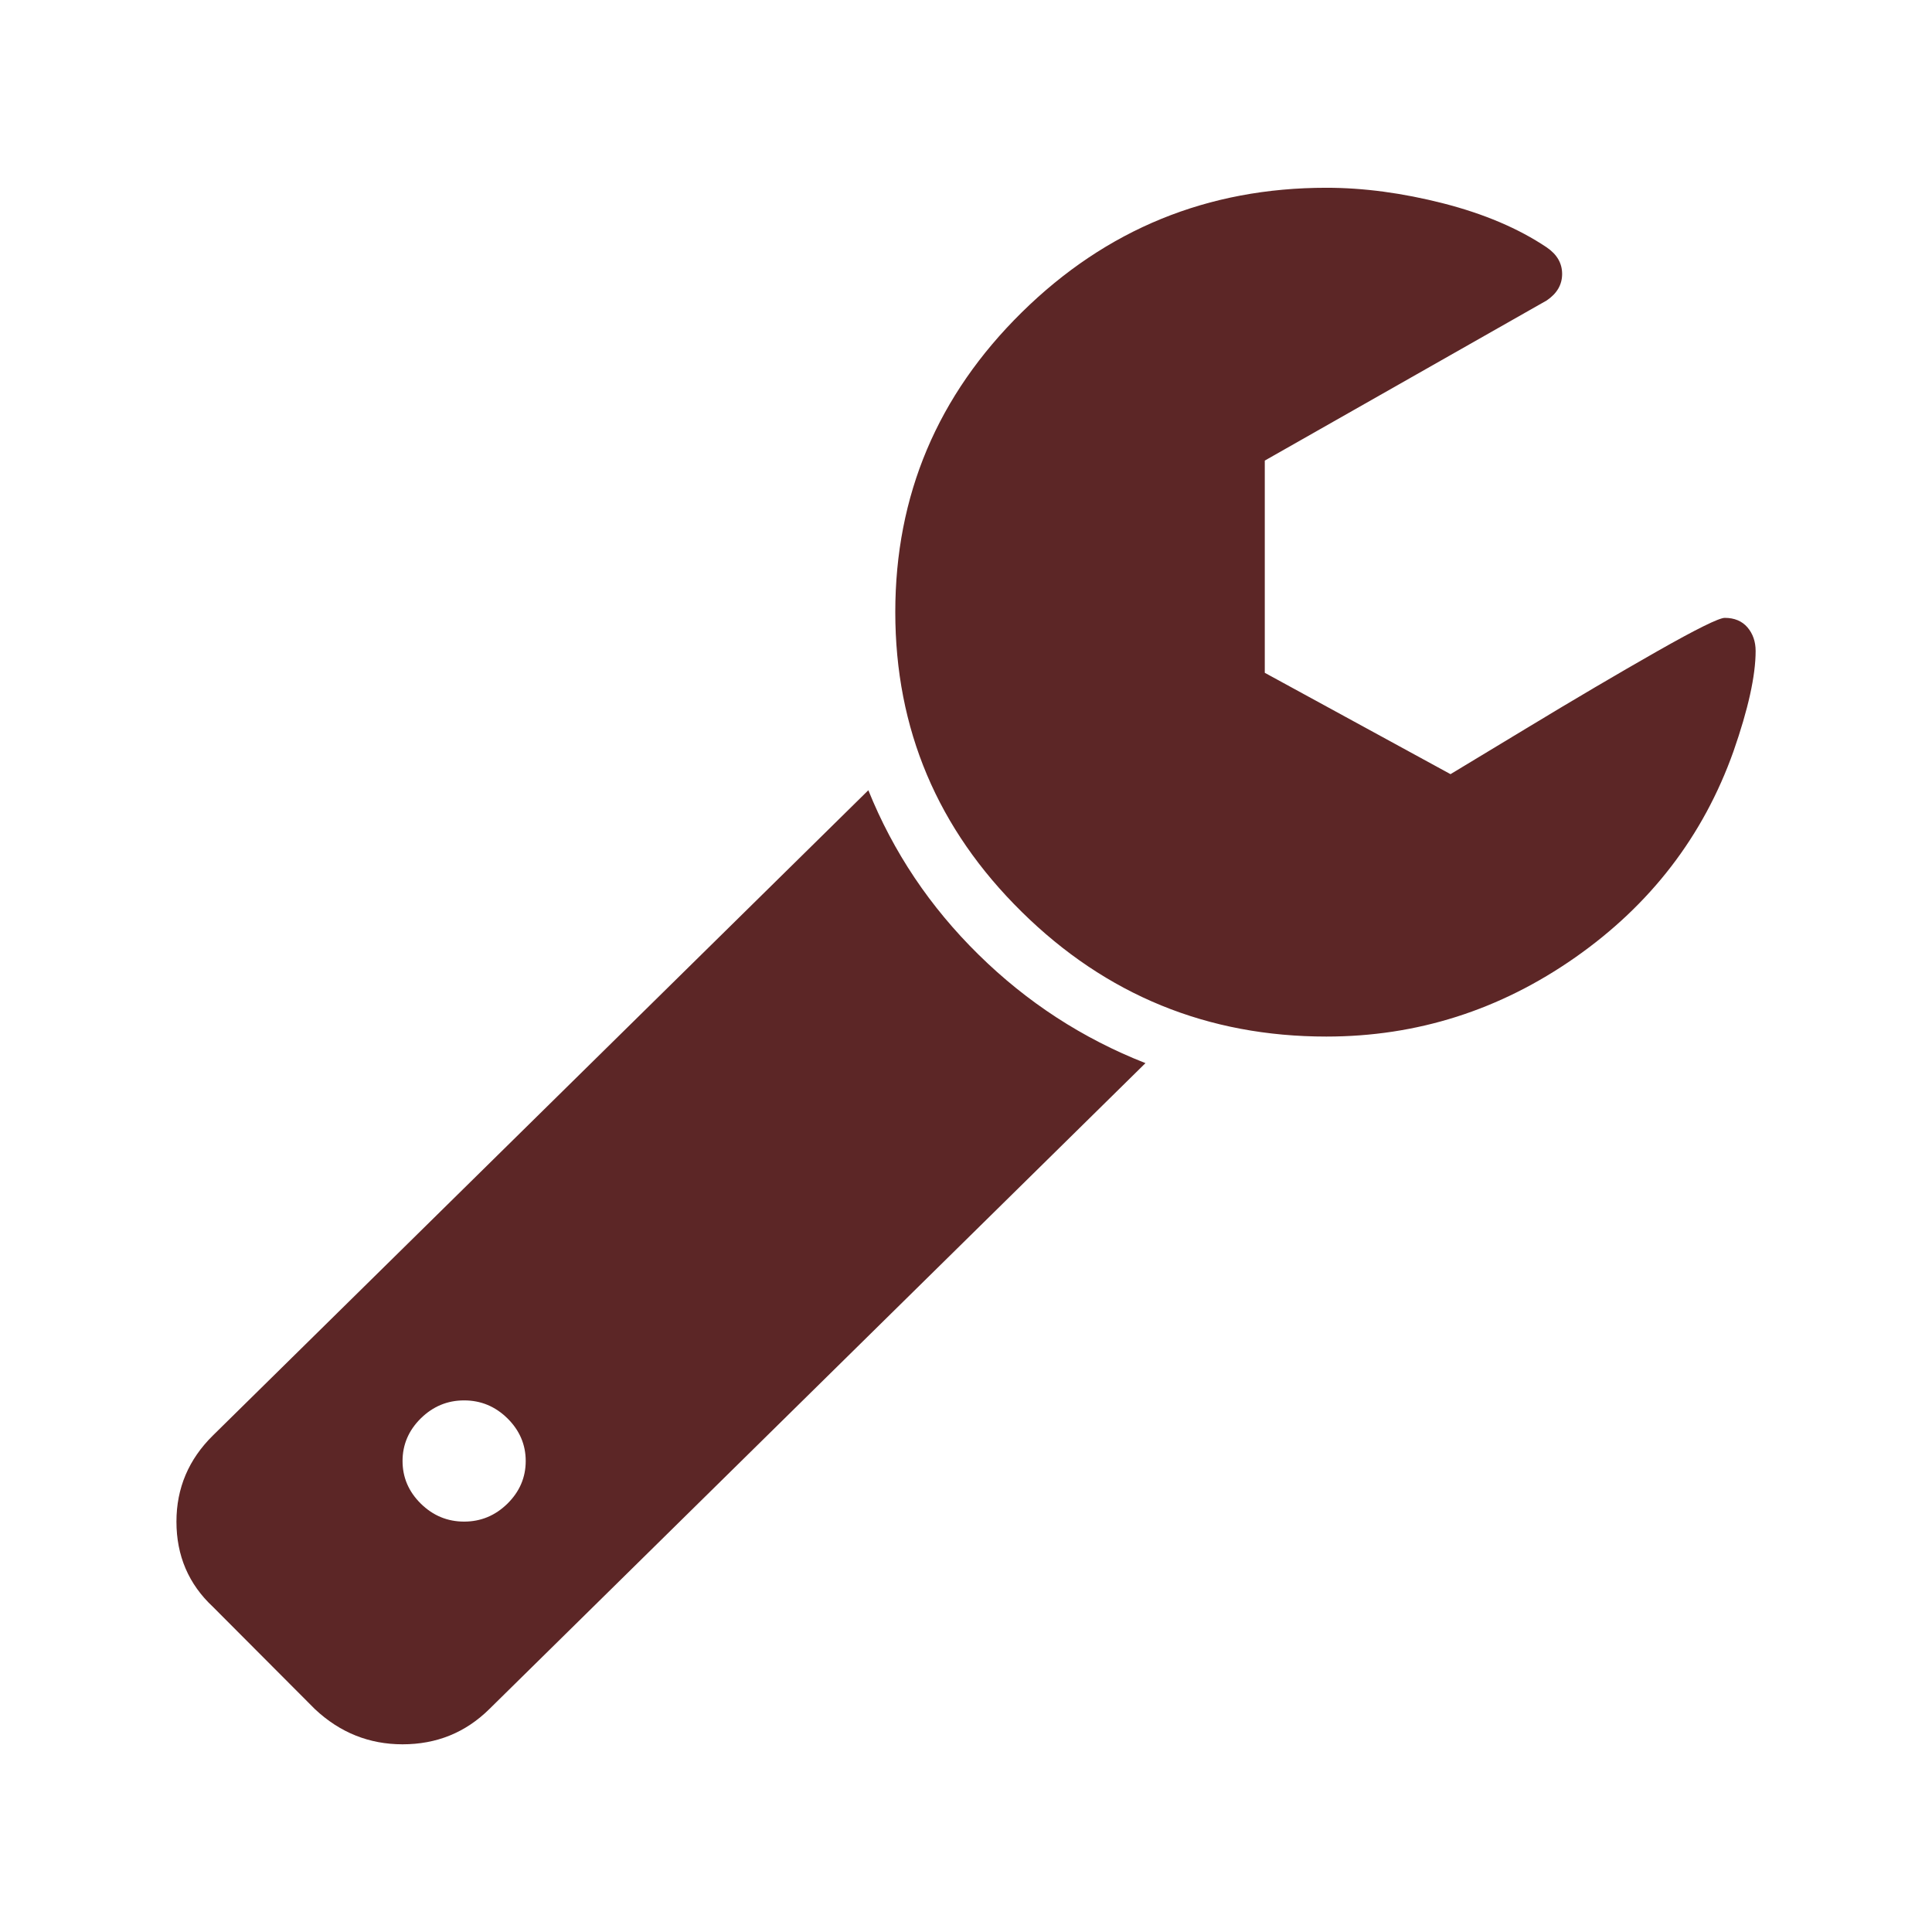 <svg version="1.2" baseProfile="tiny-ps" xmlns="http://www.w3.org/2000/svg" viewBox="0 0 256 256" width="256" height="256">
	<title>New Project</title>
	<style>
		tspan { white-space:pre }
		.shp0 { fill: #5c2626 } 
	</style>
	<path id="Shape 1" class="shp0" d="M61.5 201.62C59.29 201.62 57.38 200.83 55.76 199.24C54.15 197.65 53.34 195.77 53.34 193.59C53.34 191.42 54.15 189.53 55.76 187.94C57.38 186.35 59.29 185.56 61.5 185.56C63.71 185.56 65.62 186.35 67.24 187.94C68.85 189.53 69.66 191.42 69.66 193.59C69.66 195.77 68.85 197.65 67.24 199.24C65.62 200.83 63.71 201.62 61.5 201.62ZM129.66 126.49C123.24 120.18 118.37 112.92 115.06 104.71L28.22 190.2C24.99 193.38 23.38 197.19 23.38 201.62C23.38 206.14 24.99 209.91 28.22 212.92L41.74 226.48C45.05 229.58 48.92 231.13 53.34 231.13C57.85 231.13 61.67 229.58 64.82 226.48L151.78 140.87C143.45 137.6 136.08 132.81 129.66 126.49ZM231.54 83.12C230.82 82.29 229.82 81.87 228.54 81.87C227.78 81.87 224.78 83.35 219.55 86.32C214.33 89.29 208.57 92.68 202.28 96.49C195.98 100.3 192.63 102.33 192.2 102.58L167.59 89.15L167.59 61.03L204.95 39.81C206.31 38.89 206.99 37.72 206.99 36.3C206.99 34.88 206.31 33.71 204.95 32.78C201.21 30.27 196.64 28.33 191.25 26.95C185.85 25.57 180.68 24.88 175.75 24.88C160.03 24.88 146.57 30.38 135.4 41.38C124.22 52.39 118.63 65.63 118.63 81.11C118.63 96.6 124.22 109.84 135.4 120.84C146.57 131.85 160.03 137.35 175.75 137.35C187.74 137.35 198.73 133.86 208.72 126.87C218.7 119.88 225.7 110.78 229.69 99.57C231.65 93.96 232.63 89.52 232.63 86.26C232.63 85.01 232.26 83.96 231.54 83.12Z" />
</svg>